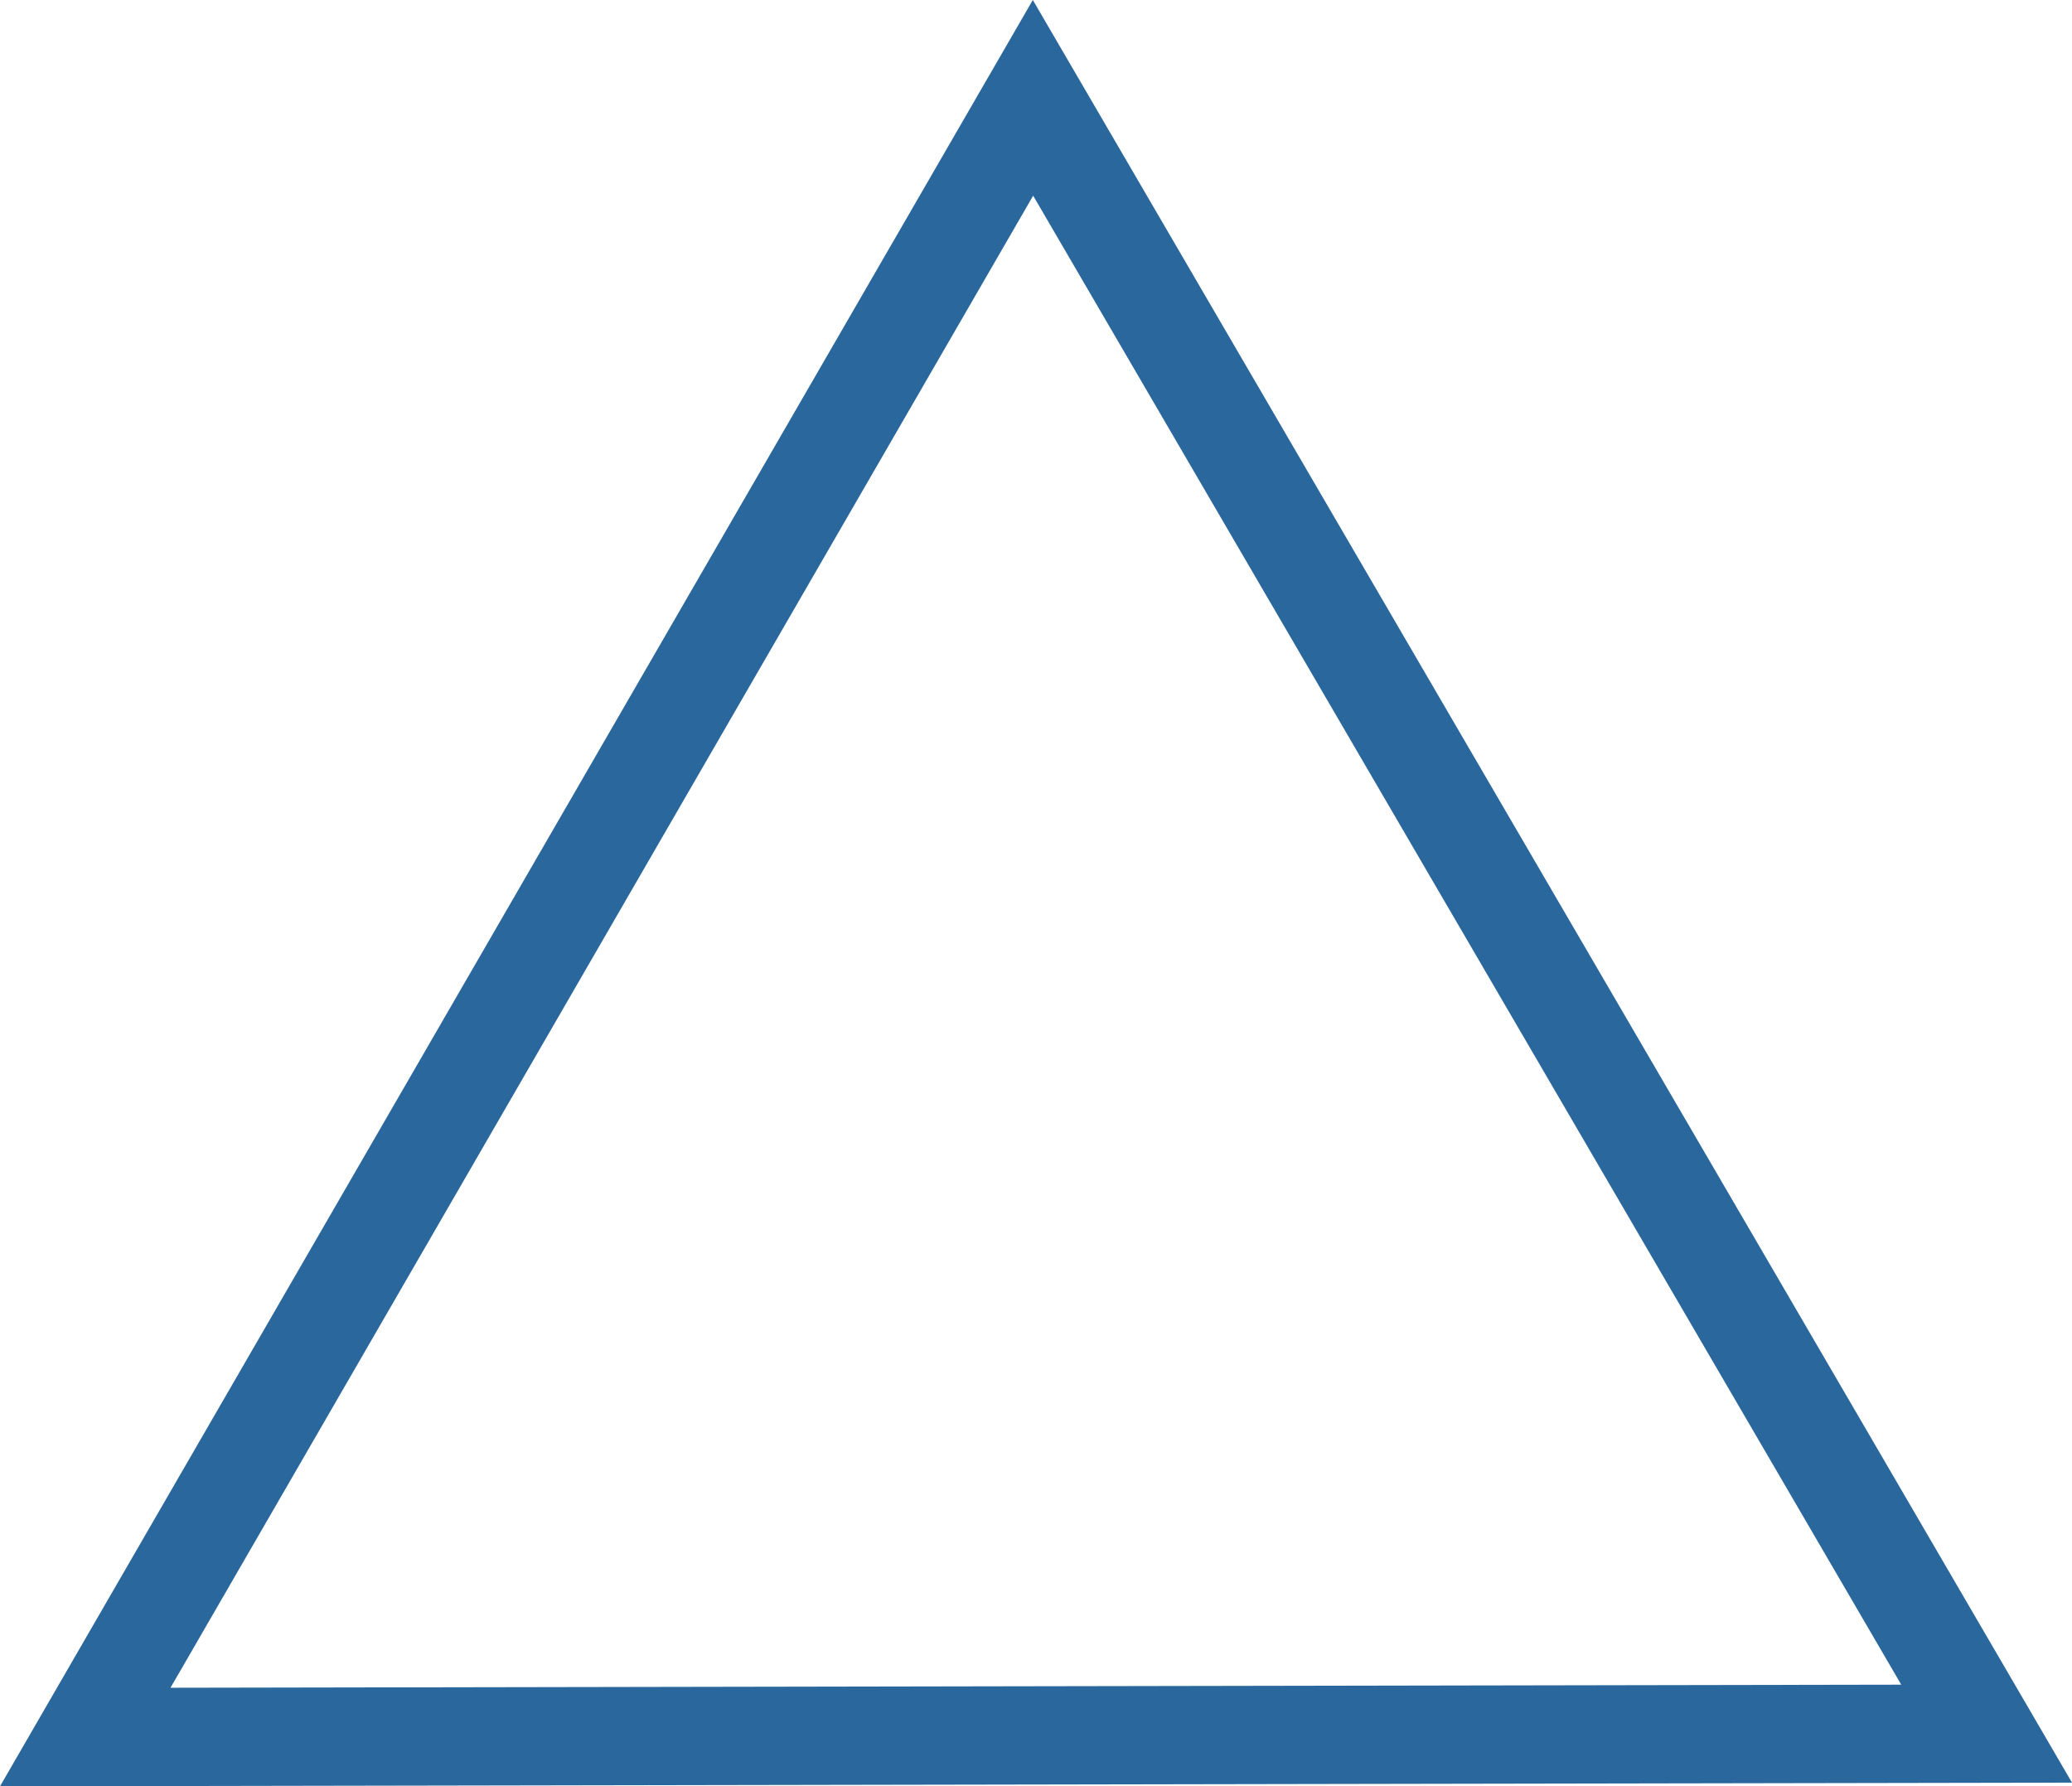 <svg xmlns="http://www.w3.org/2000/svg" width="1440" height="1241.5" viewBox="0 0 1080 931.13" style=""><g><title>laundry16_27093515</title><g data-name="Layer 2"><g data-name="Layer 1"><g data-name="Слой 2"><path d="M1080 929.21L0 931.13 538.34 0zM88.87 879.75l902.13-1.6L538.52 102z" fill="#29679d" data-name="laundry 27093515"></path></g></g></g></g></svg>
